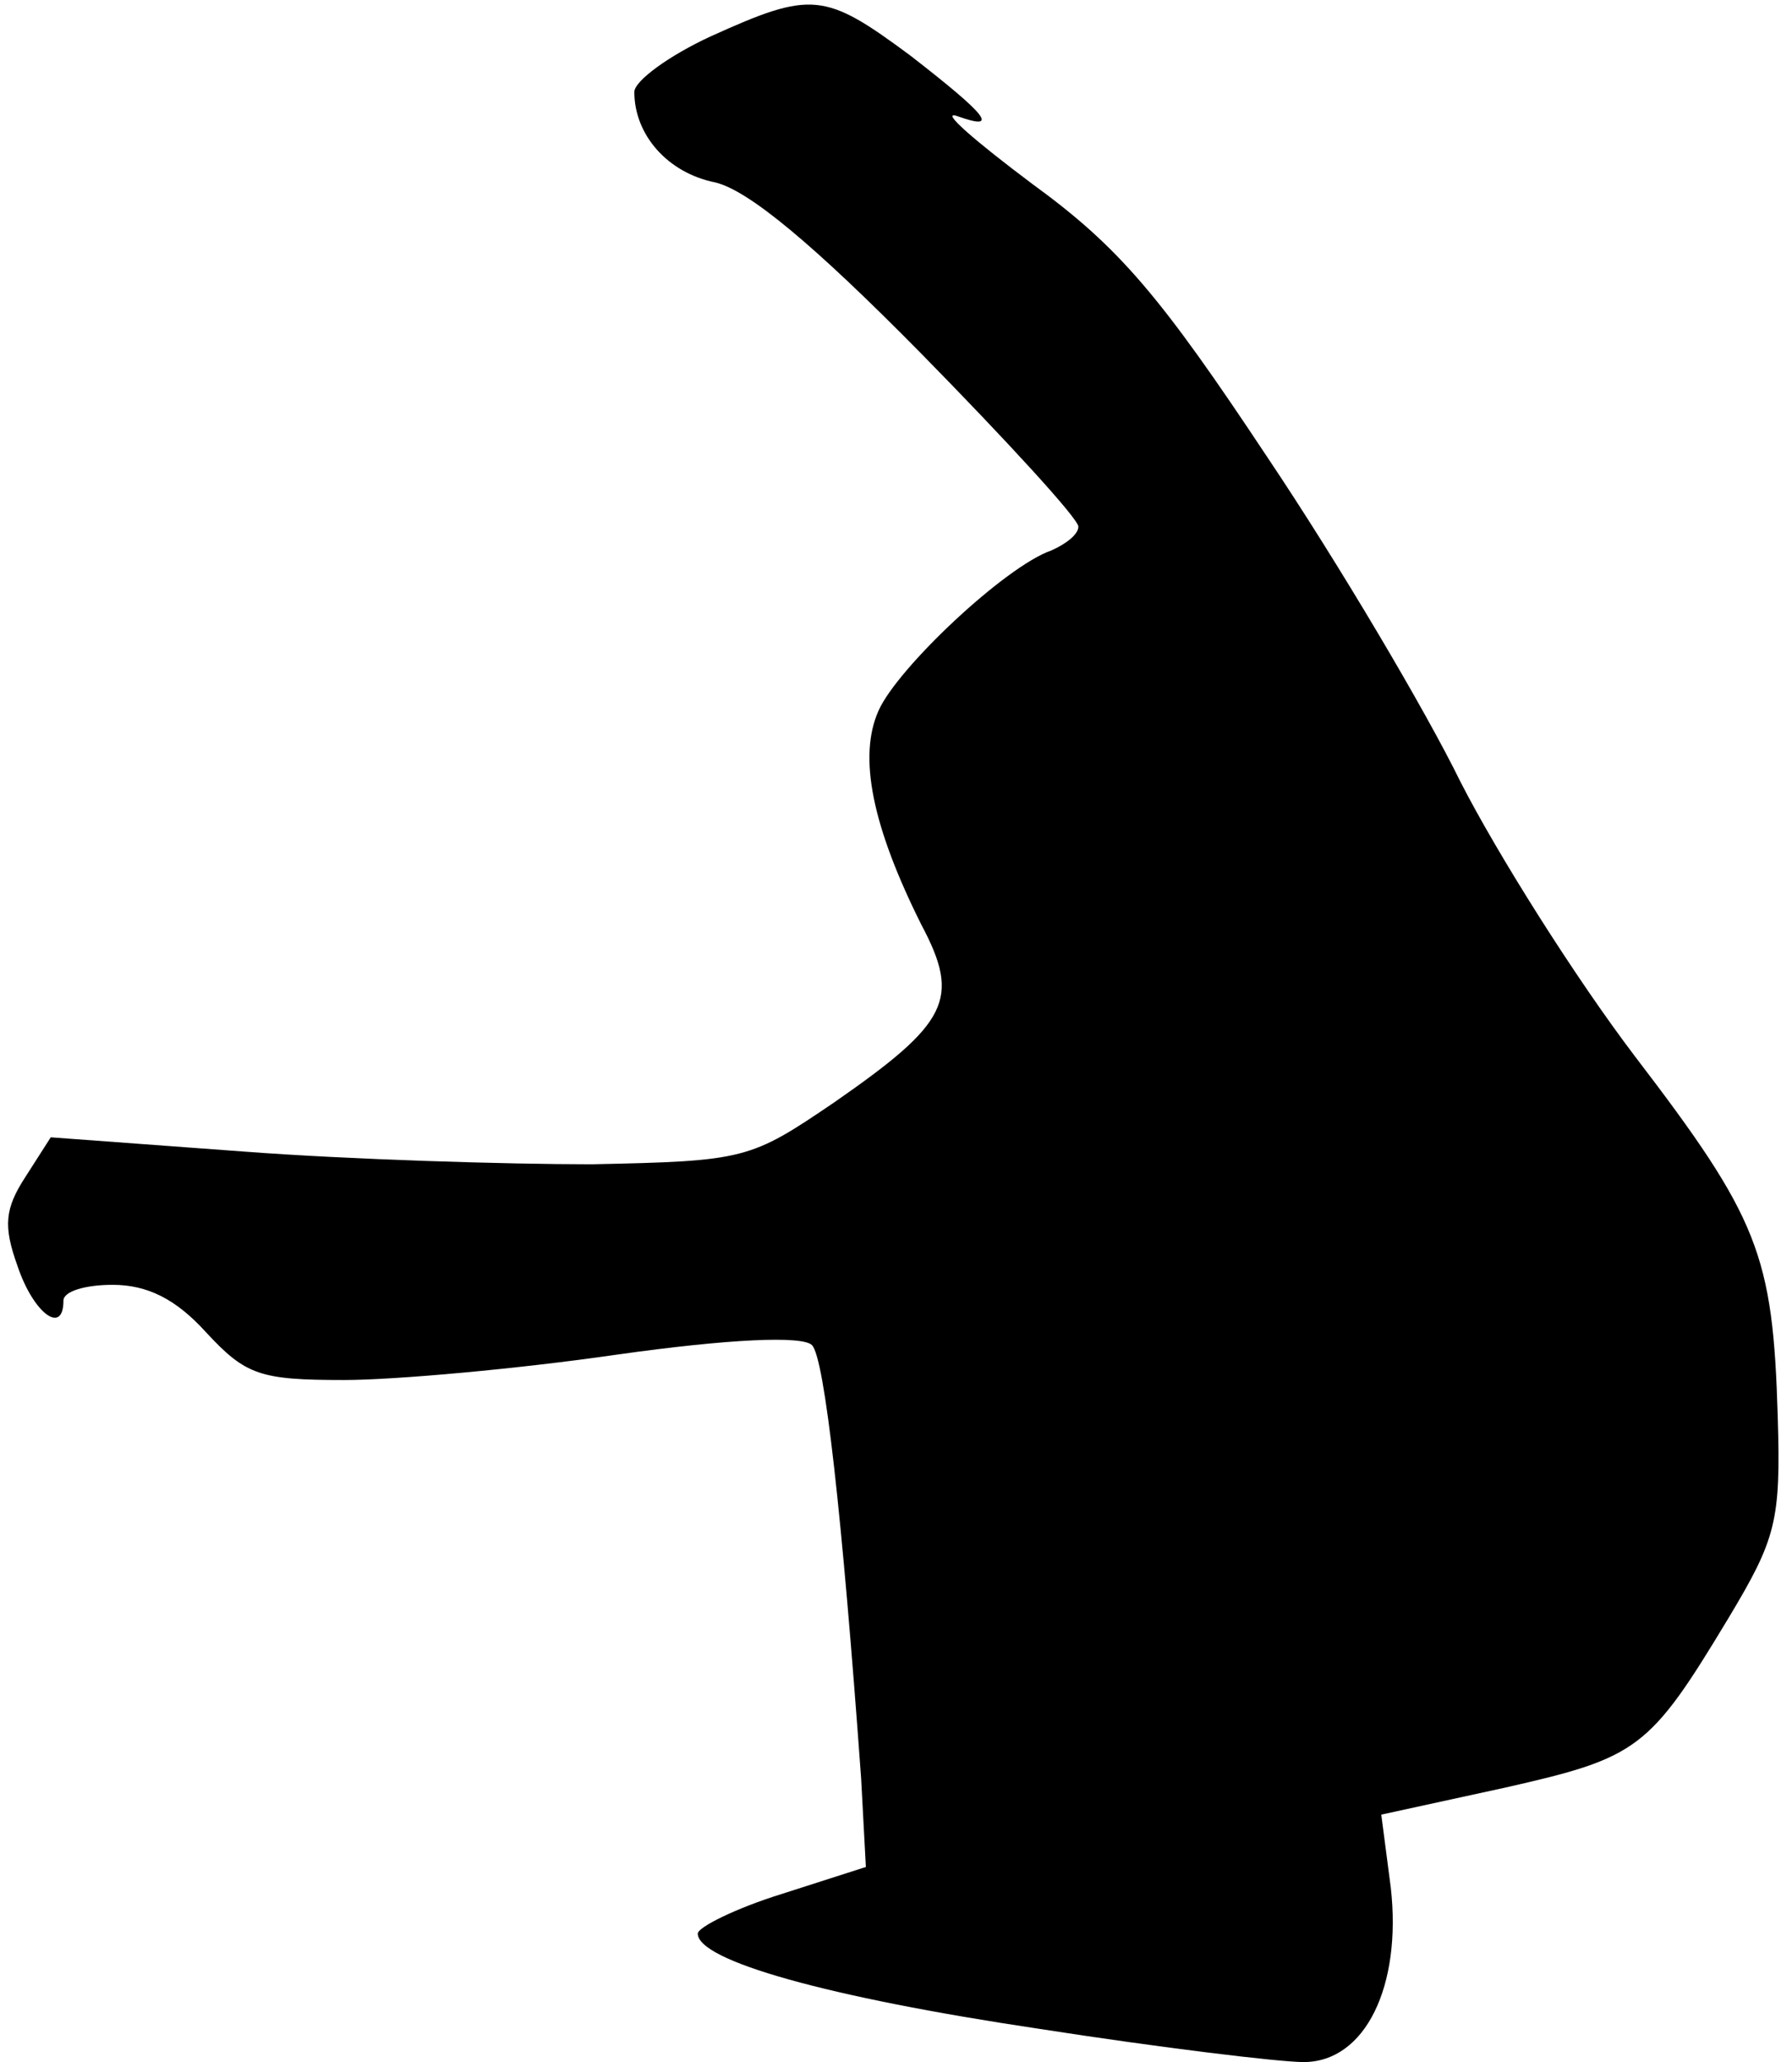 <?xml version="1.0" standalone="no"?>
<!DOCTYPE svg PUBLIC "-//W3C//DTD SVG 20010904//EN"
 "http://www.w3.org/TR/2001/REC-SVG-20010904/DTD/svg10.dtd">
<svg version="1.0" xmlns="http://www.w3.org/2000/svg"
 width="113pt" height="130pt" viewBox="0 0 113 130"
 preserveAspectRatio="xMidYMid meet">
<g transform="translate(0,130) scale(0.1,-0.1)"
fill="#000000" stroke="none">
<path fill="#000000" stroke="none" d="M448 1277 c-26 -12 -48 -28 -48 -35 0
-27 21 -51 51 -57 21 -5 62 -39 130 -108 54 -55 99 -104 99 -109 0 -5 -8 -11
-17 -15 -29 -10 -97 -74 -109 -101 -13 -29 -4 -73 27 -135 25 -47 17 -62 -55
-112 -53 -36 -56 -37 -153 -39 -54 0 -153 3 -219 8 l-122 9 -16 -25 c-13 -20
-14 -31 -5 -56 10 -30 29 -44 29 -22 0 6 14 10 31 10 22 0 40 -9 59 -30 25
-27 34 -30 87 -30 32 0 110 7 172 16 71 10 117 12 123 6 8 -8 19 -107 31 -273
l3 -56 -53 -17 c-29 -9 -53 -21 -53 -25 0 -17 81 -40 215 -60 77 -12 152 -21
167 -21 39 0 62 48 55 110 l-6 46 78 17 c84 19 91 24 141 107 30 50 33 61 31
127 -3 102 -12 125 -90 227 -38 50 -87 128 -110 173 -22 45 -77 138 -122 205
-67 101 -93 132 -148 172 -36 27 -58 46 -48 43 28 -10 20 0 -29 38 -54 40 -62
41 -126 12z"/>
</g>
</svg>
